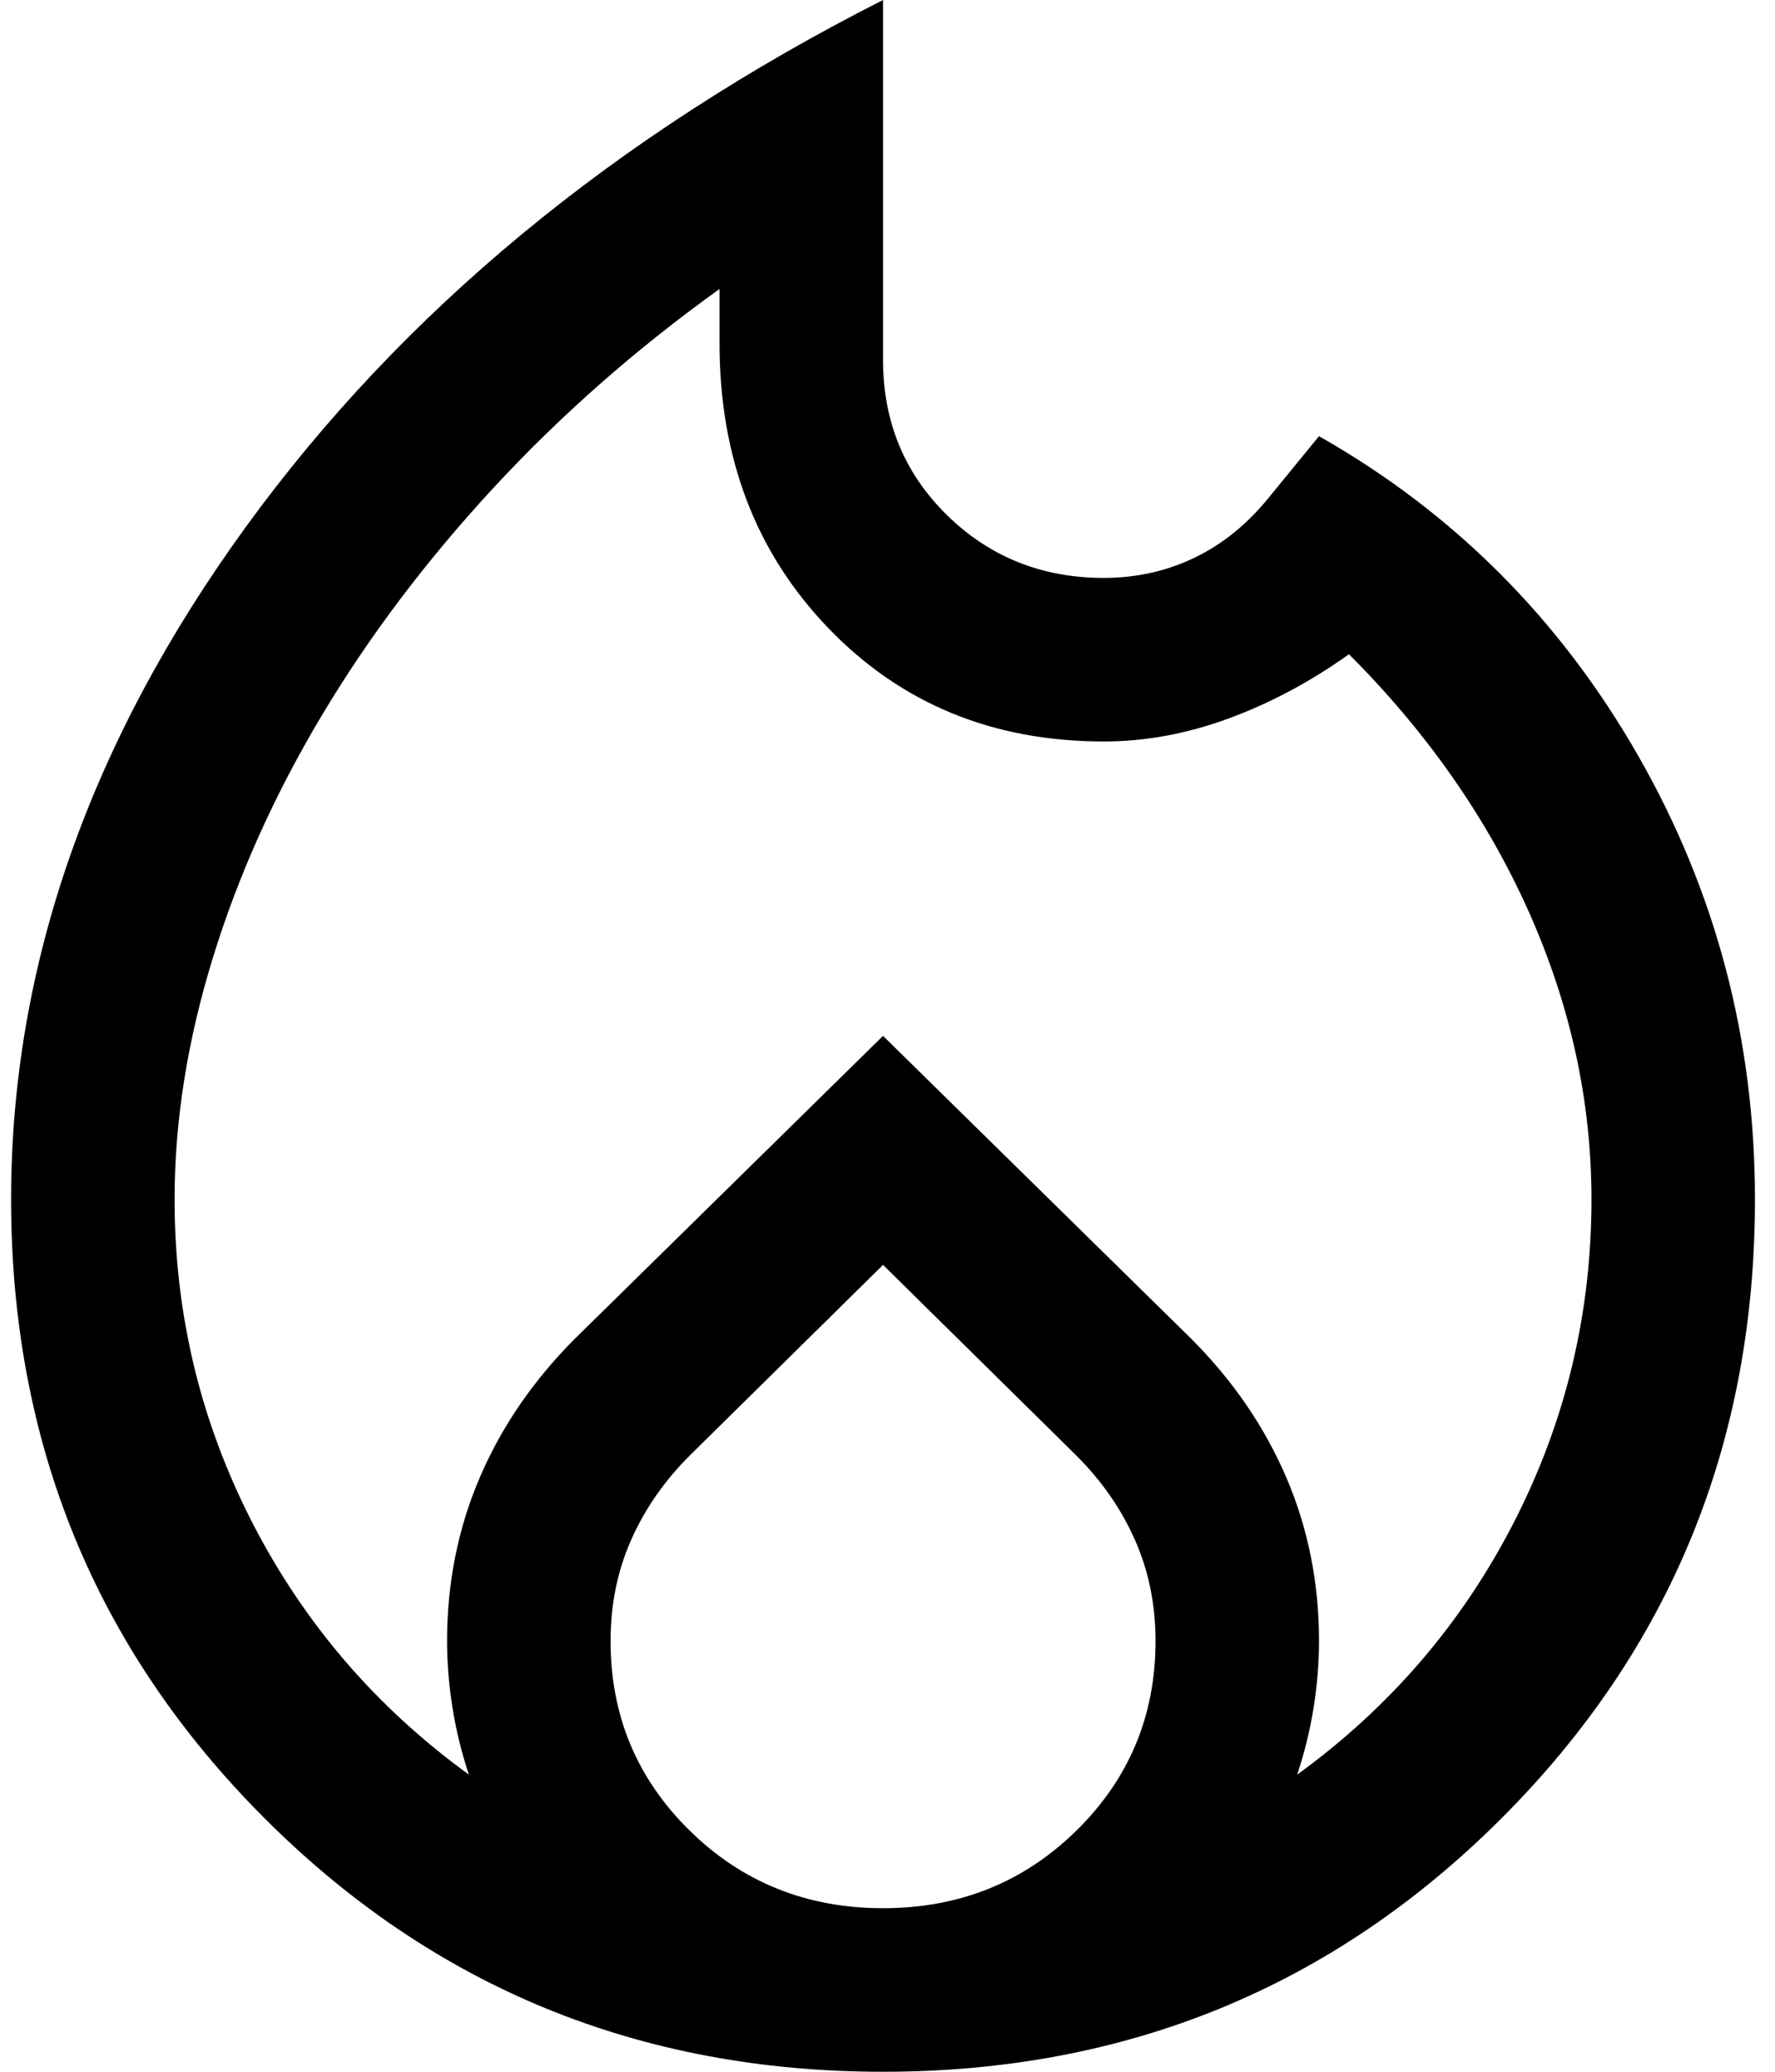 <svg width="48" height="56" viewBox="0 0 48 56" fill="none" xmlns="http://www.w3.org/2000/svg">
<path d="M4.721 32.421C4.721 35.516 5.421 38.426 6.821 41.153C8.221 43.879 10.174 46.151 12.679 47.968C12.483 47.379 12.335 46.777 12.237 46.163C12.139 45.549 12.09 44.947 12.09 44.358C12.09 42.786 12.385 41.312 12.974 39.937C13.564 38.561 14.423 37.309 15.553 36.179L23.879 28L32.206 36.179C33.336 37.309 34.195 38.561 34.785 39.937C35.374 41.312 35.669 42.786 35.669 44.358C35.669 44.947 35.62 45.549 35.522 46.163C35.423 46.777 35.276 47.379 35.079 47.968C37.585 46.151 39.537 43.879 40.937 41.153C42.337 38.426 43.037 35.516 43.037 32.421C43.037 29.768 42.472 27.177 41.343 24.647C40.213 22.117 38.592 19.797 36.479 17.684C35.448 18.421 34.367 18.998 33.237 19.416C32.107 19.833 30.978 20.042 29.848 20.042C26.851 20.042 24.371 19.023 22.406 16.984C20.441 14.946 19.458 12.379 19.458 9.284V7.811C17.199 9.432 15.16 11.225 13.342 13.19C11.525 15.154 9.978 17.205 8.7 19.342C7.423 21.479 6.441 23.665 5.753 25.9C5.065 28.135 4.721 30.309 4.721 32.421ZM23.879 34.19L18.648 39.347C17.96 40.035 17.432 40.797 17.064 41.632C16.695 42.467 16.511 43.375 16.511 44.358C16.511 46.372 17.223 48.079 18.648 49.479C20.072 50.879 21.816 51.579 23.879 51.579C25.942 51.579 27.686 50.879 29.111 49.479C30.535 48.079 31.248 46.372 31.248 44.358C31.248 43.375 31.064 42.467 30.695 41.632C30.327 40.797 29.799 40.035 29.111 39.347L23.879 34.19ZM23.879 0V9.726C23.879 11.396 24.457 12.796 25.611 13.926C26.765 15.056 28.178 15.621 29.848 15.621C30.732 15.621 31.555 15.437 32.316 15.068C33.078 14.7 33.753 14.147 34.343 13.411L35.669 11.79C39.304 13.853 42.178 16.726 44.29 20.41C46.402 24.095 47.458 28.098 47.458 32.421C47.458 39.004 45.174 44.579 40.606 49.147C36.037 53.716 30.462 56 23.879 56C17.297 56 11.722 53.716 7.153 49.147C2.585 44.579 0.3 39.004 0.3 32.421C0.3 26.133 2.413 20.079 6.637 14.258C10.862 8.437 16.609 3.684 23.879 0Z" fill="#000000"/>
</svg>
